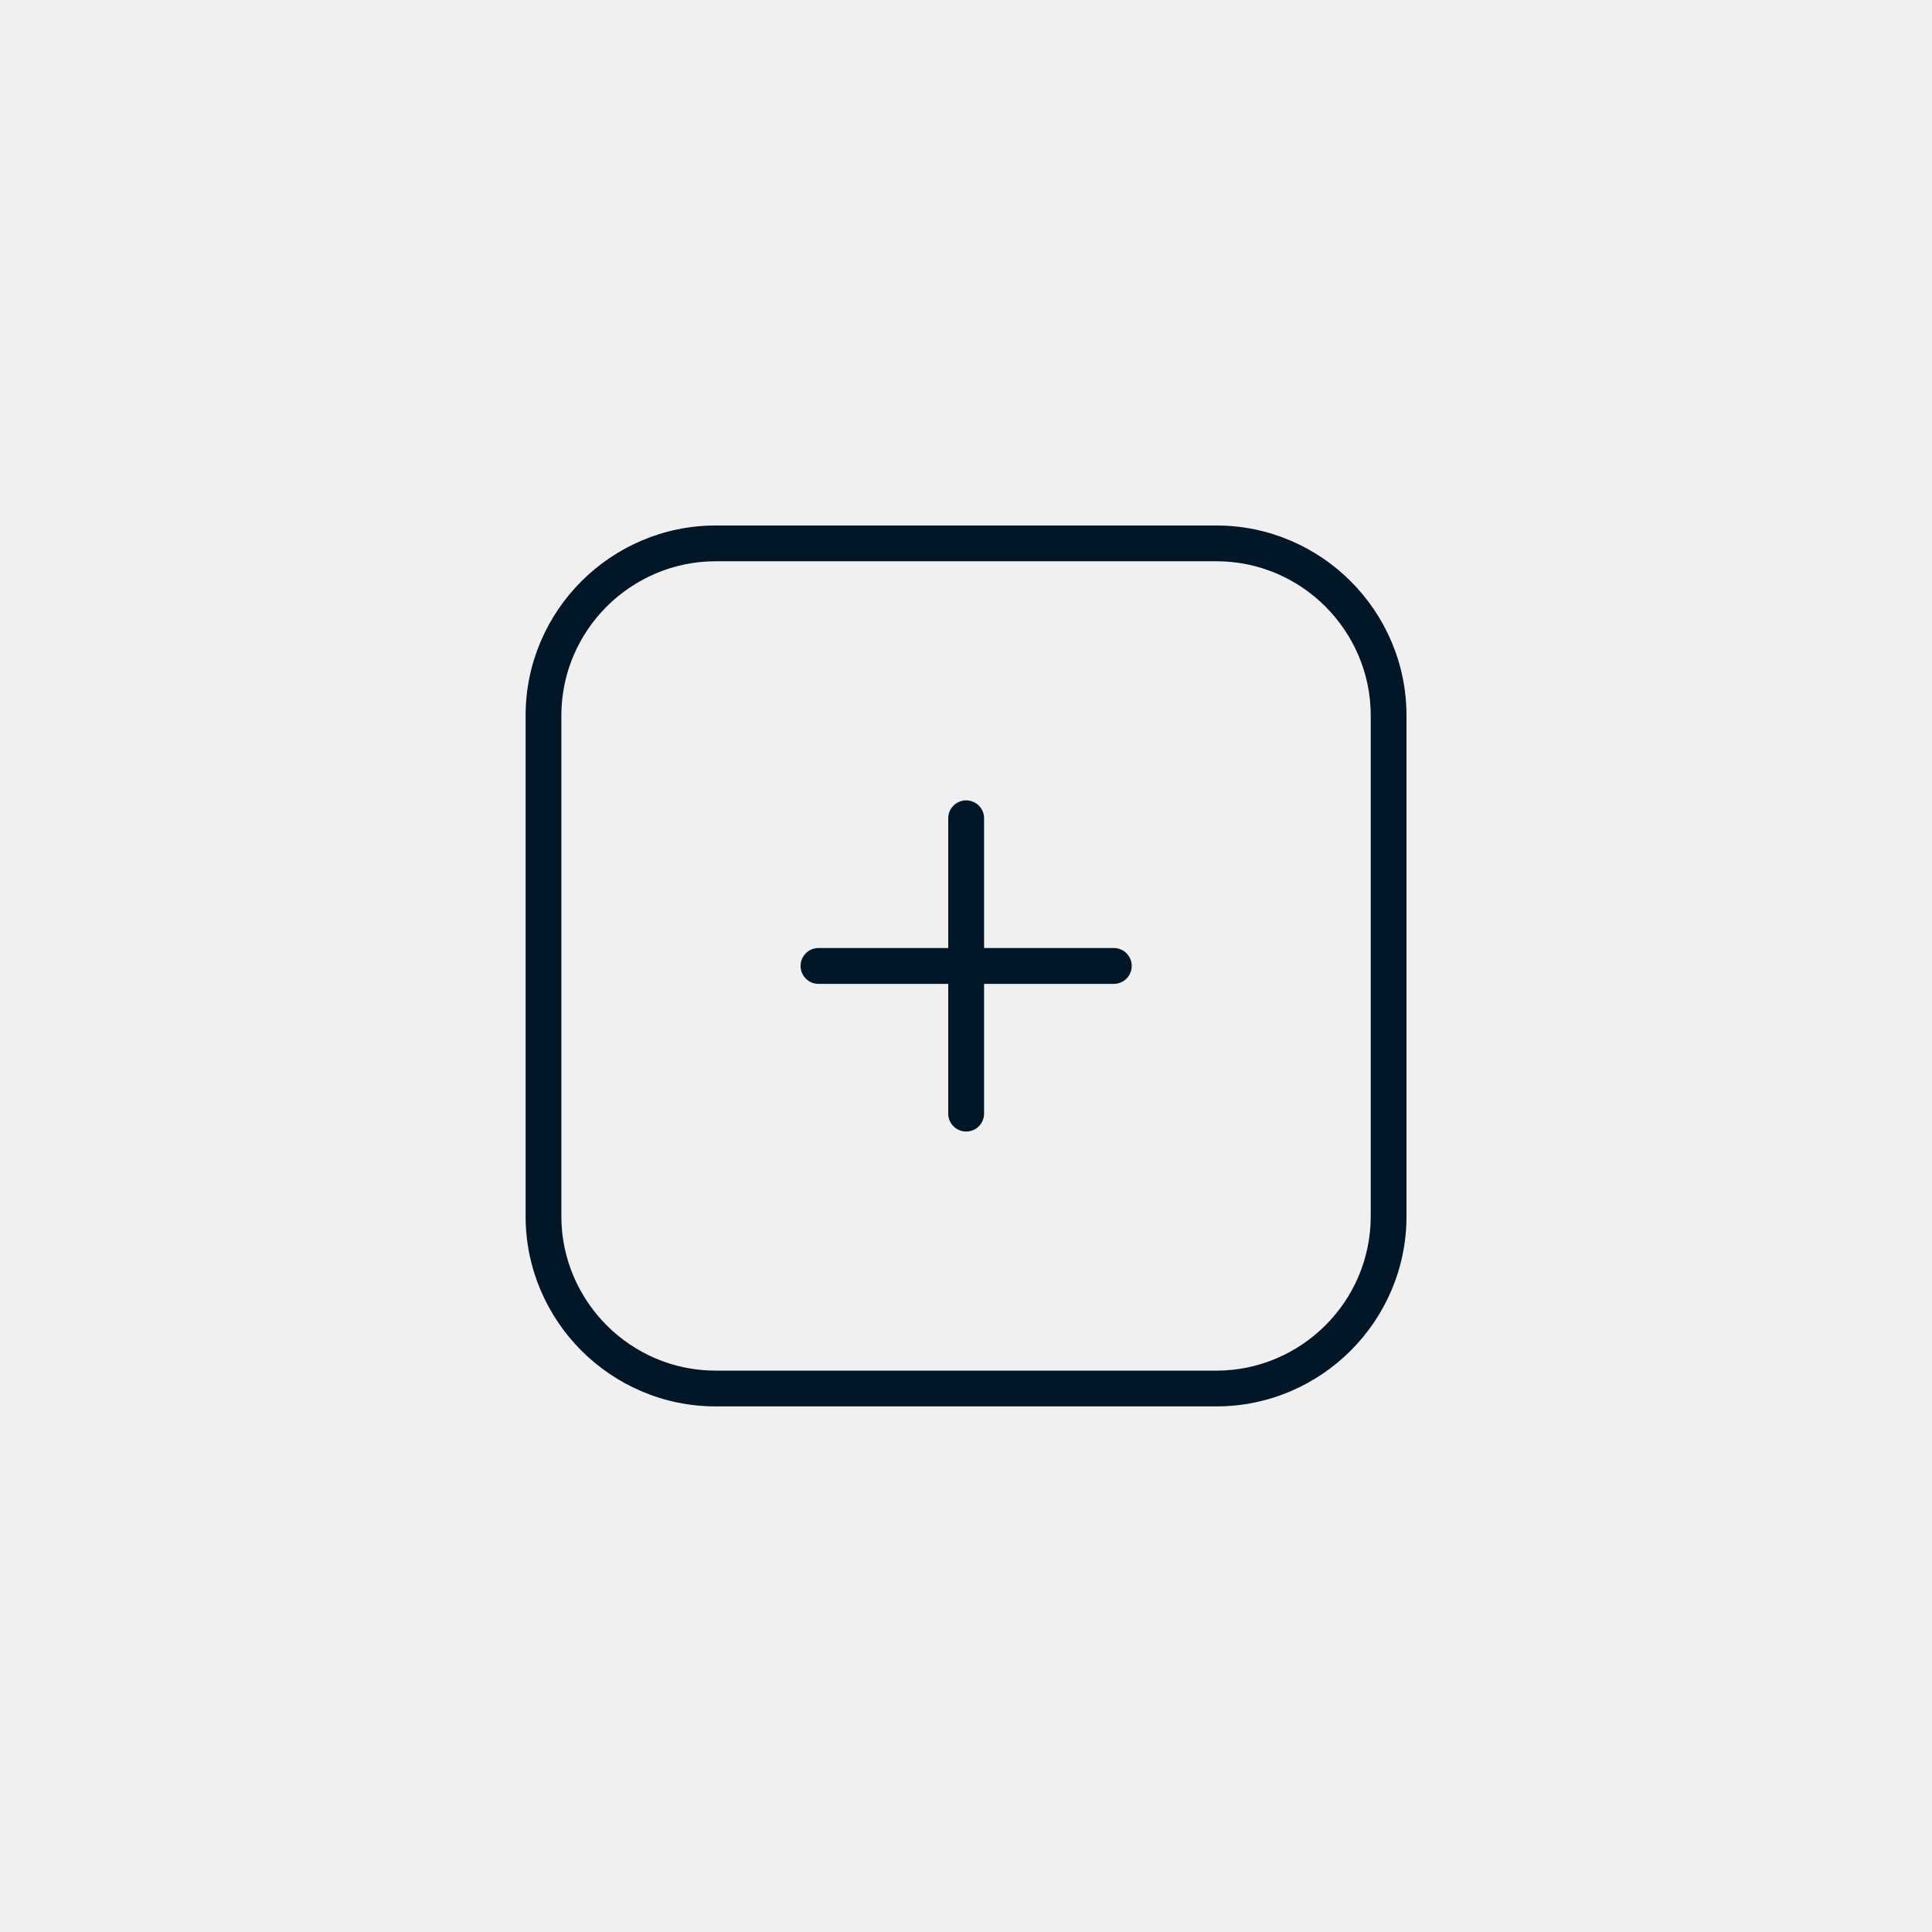 <?xml version='1.0' encoding='utf-8'?>
<svg xmlns="http://www.w3.org/2000/svg" width="91.44mm" height="91.44mm" version="1.1" style="shape-rendering:geometricPrecision; text-rendering:geometricPrecision; image-rendering:optimizeQuality; fill-rule:evenodd; clip-rule:evenodd" viewBox="0 0 184.23 184.23"> <defs> <style type="text/css">  .fil0 {fill:#F0F0F0} .fil1 {fill:#011627;fill-rule:nonzero}  </style> </defs> <g id="Camada_x0020_1">  <polygon class="fil0" points="-0,184.23 184.23,184.23 184.23,0 -0,0 "/> <path class="fil1" d="M68.24 50.11l47.76 0c4.99,0 9.52,2.04 12.8,5.32 3.28,3.28 5.32,7.82 5.32,12.8l0 47.76c0,4.99 -2.04,9.52 -5.32,12.8 -3.28,3.28 -7.82,5.32 -12.8,5.32l-47.76 0c-4.99,0 -9.52,-2.04 -12.8,-5.32 -3.28,-3.28 -5.32,-7.82 -5.32,-12.8l0 -47.76c0,-4.99 2.04,-9.52 5.32,-12.8 3.28,-3.28 7.82,-5.32 12.8,-5.32zm9.81 43.71c-0.94,0 -1.71,-0.76 -1.71,-1.71 0,-0.94 0.76,-1.71 1.71,-1.71l12.37 0 0 -12.37c0,-0.94 0.76,-1.71 1.71,-1.71 0.94,0 1.71,0.76 1.71,1.71l0 12.37 12.37 0c0.94,0 1.71,0.76 1.71,1.71 0,0.94 -0.76,1.71 -1.71,1.71l-12.37 0 0 12.37c0,0.94 -0.76,1.71 -1.71,1.71 -0.94,0 -1.71,-0.76 -1.71,-1.71l0 -12.37 -12.37 0zm37.95 -40.3l-47.76 0c-4.04,0 -7.72,1.66 -10.39,4.32 -2.67,2.67 -4.32,6.34 -4.32,10.39l0 47.76c0,4.04 1.66,7.72 4.32,10.39 2.67,2.67 6.35,4.32 10.39,4.32l47.76 0c4.04,0 7.72,-1.66 10.39,-4.32 2.67,-2.67 4.32,-6.35 4.32,-10.39l0 -47.76c0,-4.05 -1.66,-7.72 -4.32,-10.39 -2.67,-2.67 -6.35,-4.32 -10.39,-4.32z"/> </g> </svg>